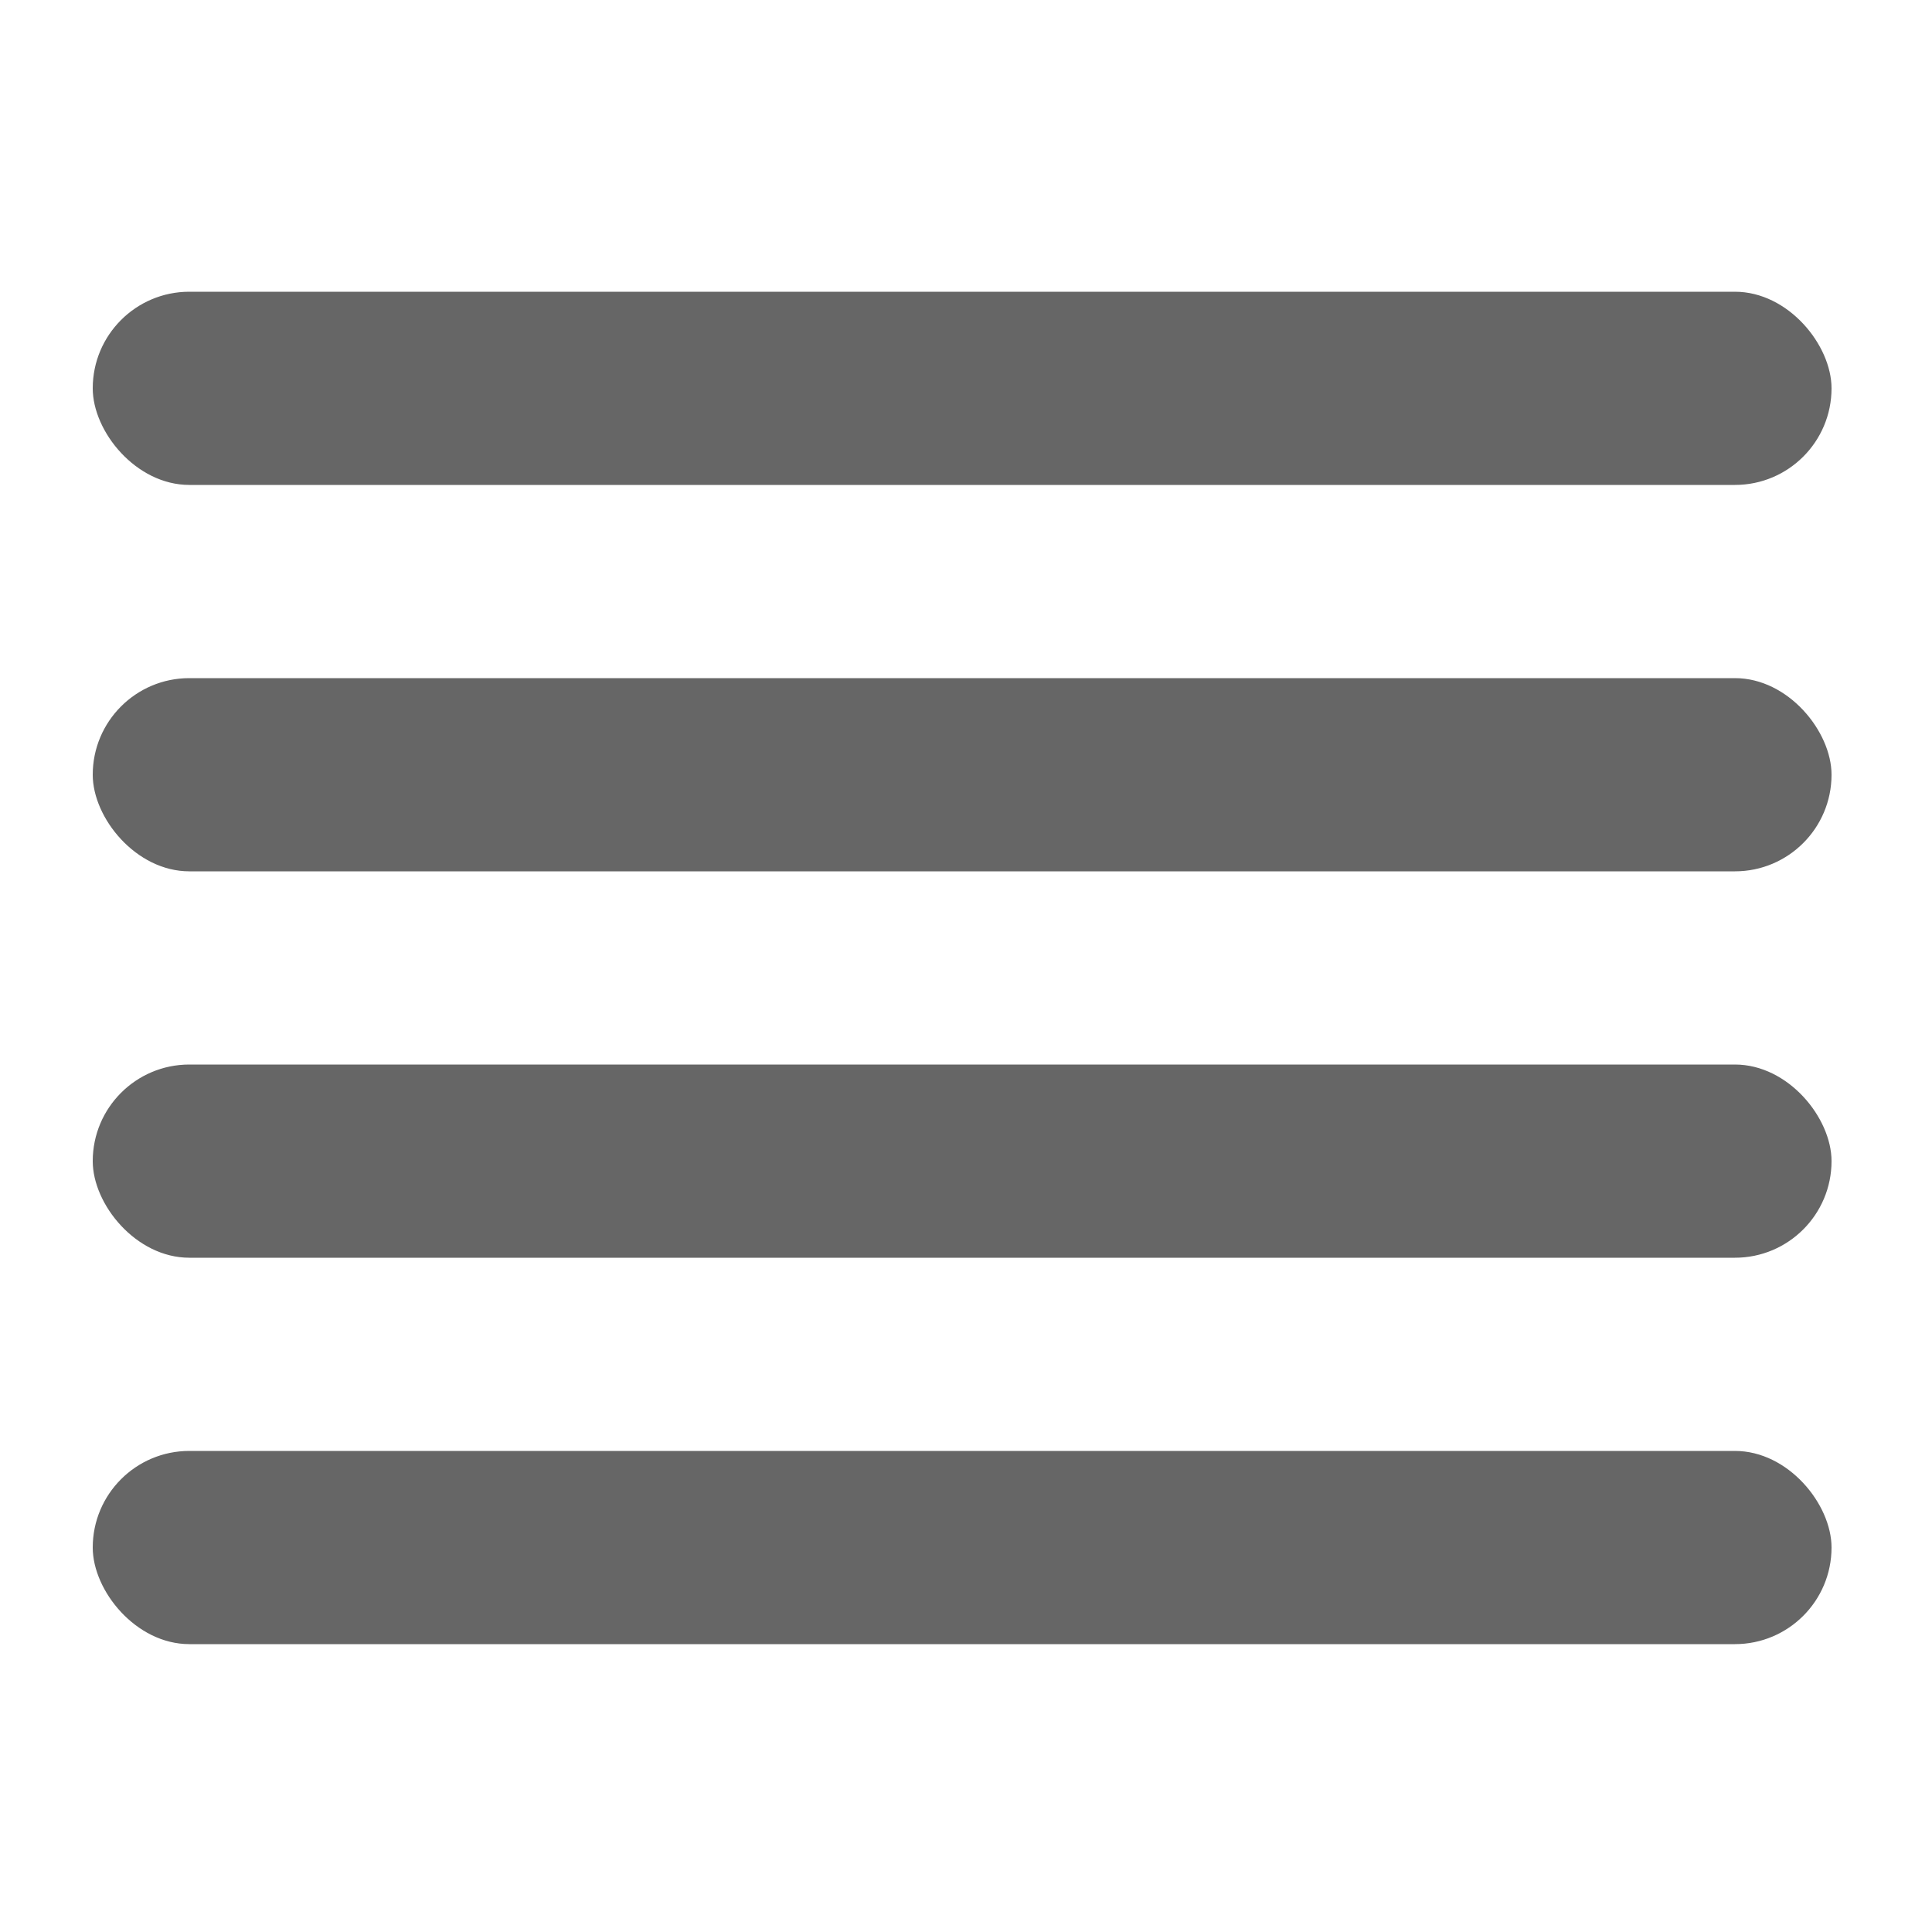 <svg id="图层_1" data-name="图层 1" xmlns="http://www.w3.org/2000/svg" viewBox="0 0 20 20"><defs><style>.cls-1{fill:#666;}</style></defs><title>画板 1 副本 19</title><rect class="cls-1" x="0.96" y="3.02" width="18" height="2" rx="1" ry="1"/><rect class="cls-1" x="0.96" y="7.02" width="18" height="2" rx="1" ry="1"/><rect class="cls-1" x="0.96" y="11.02" width="18" height="2" rx="1" ry="1"/><rect class="cls-1" x="0.96" y="15.02" width="18" height="2" rx="1" ry="1"/></svg>